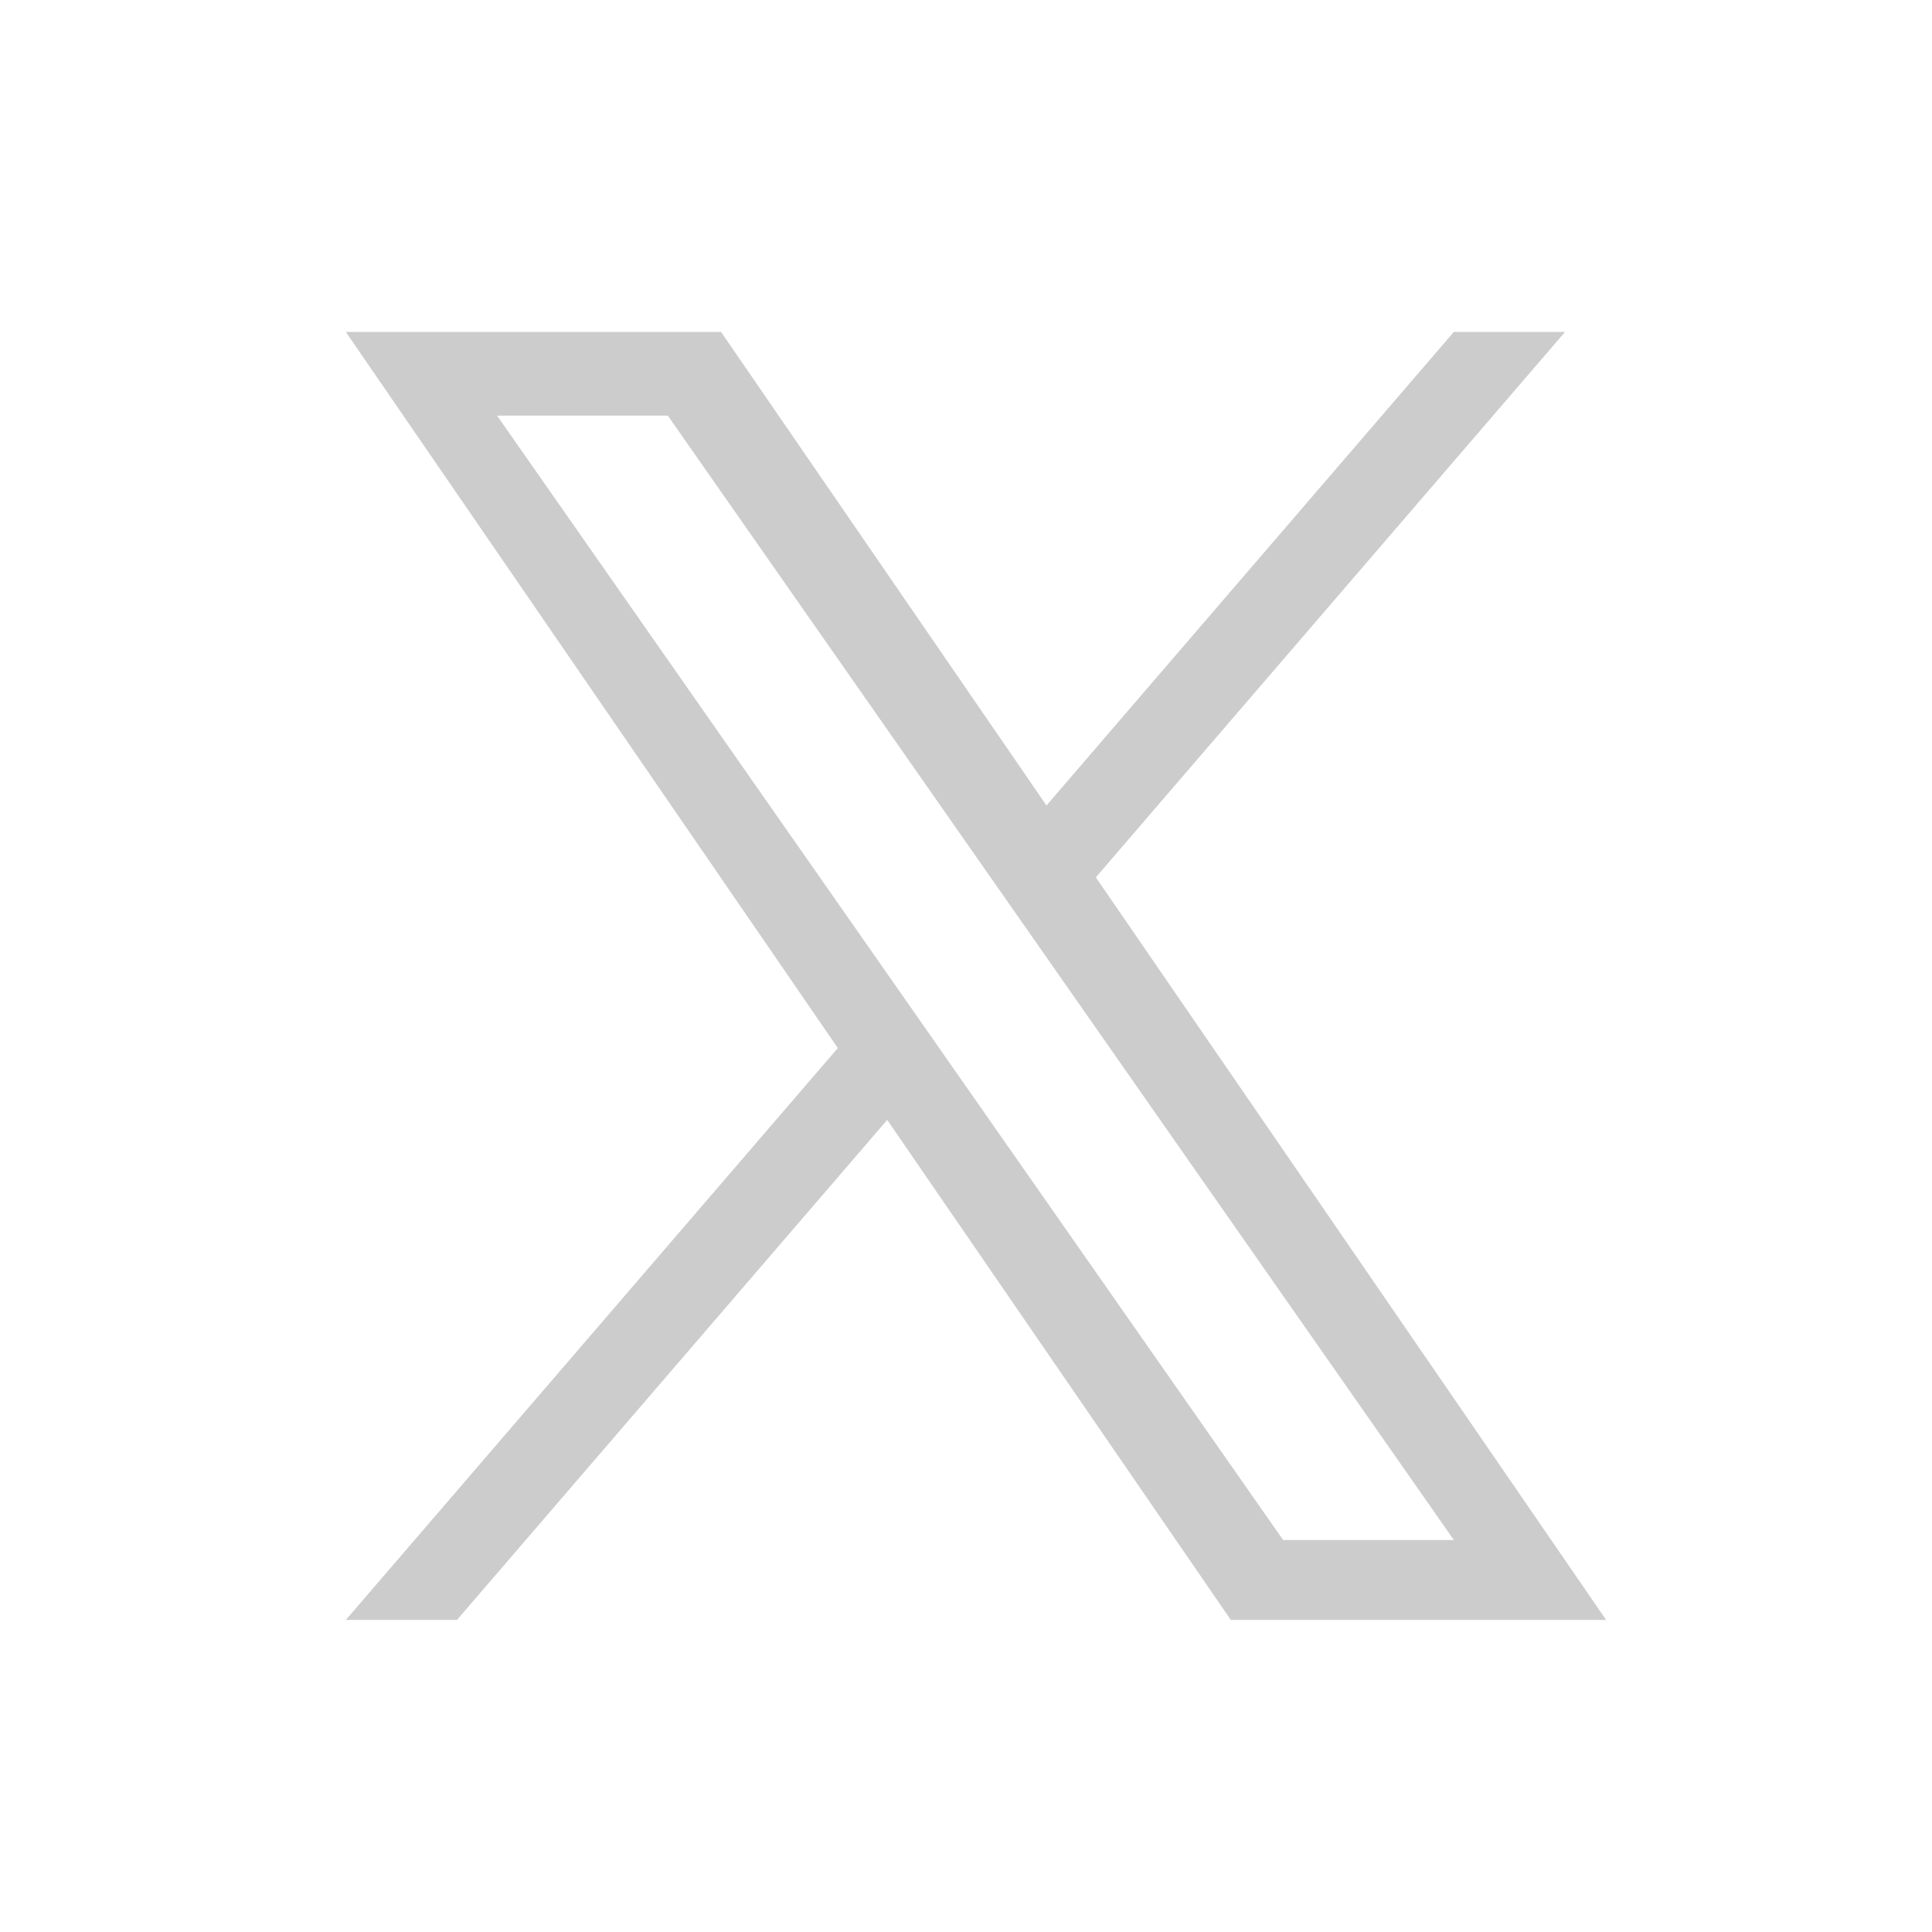 <svg width="32" height="32" viewBox="0 0 32 32" fill="none" xmlns="http://www.w3.org/2000/svg">
<g clip-path="url(#clip0_1123_4328)">
<path d="M18.151 14.531L25.922 5.498H24.08L17.333 13.341L11.943 5.498H5.728L13.877 17.359L5.728 26.831H7.569L14.695 18.549L20.386 26.831H26.602L18.15 14.531H18.151ZM15.629 17.463L14.803 16.282L8.233 6.884H11.061L16.363 14.469L17.189 15.65L24.081 25.508H21.253L15.629 17.464V17.463Z" fill="#CCCCCC"/>
</g>
<defs>
<clipPath id="clip0_1123_4328">
<rect width="21.333" height="21.333" fill="white" transform="translate(5.498 5.498)"/>
</clipPath>
</defs>
</svg>
